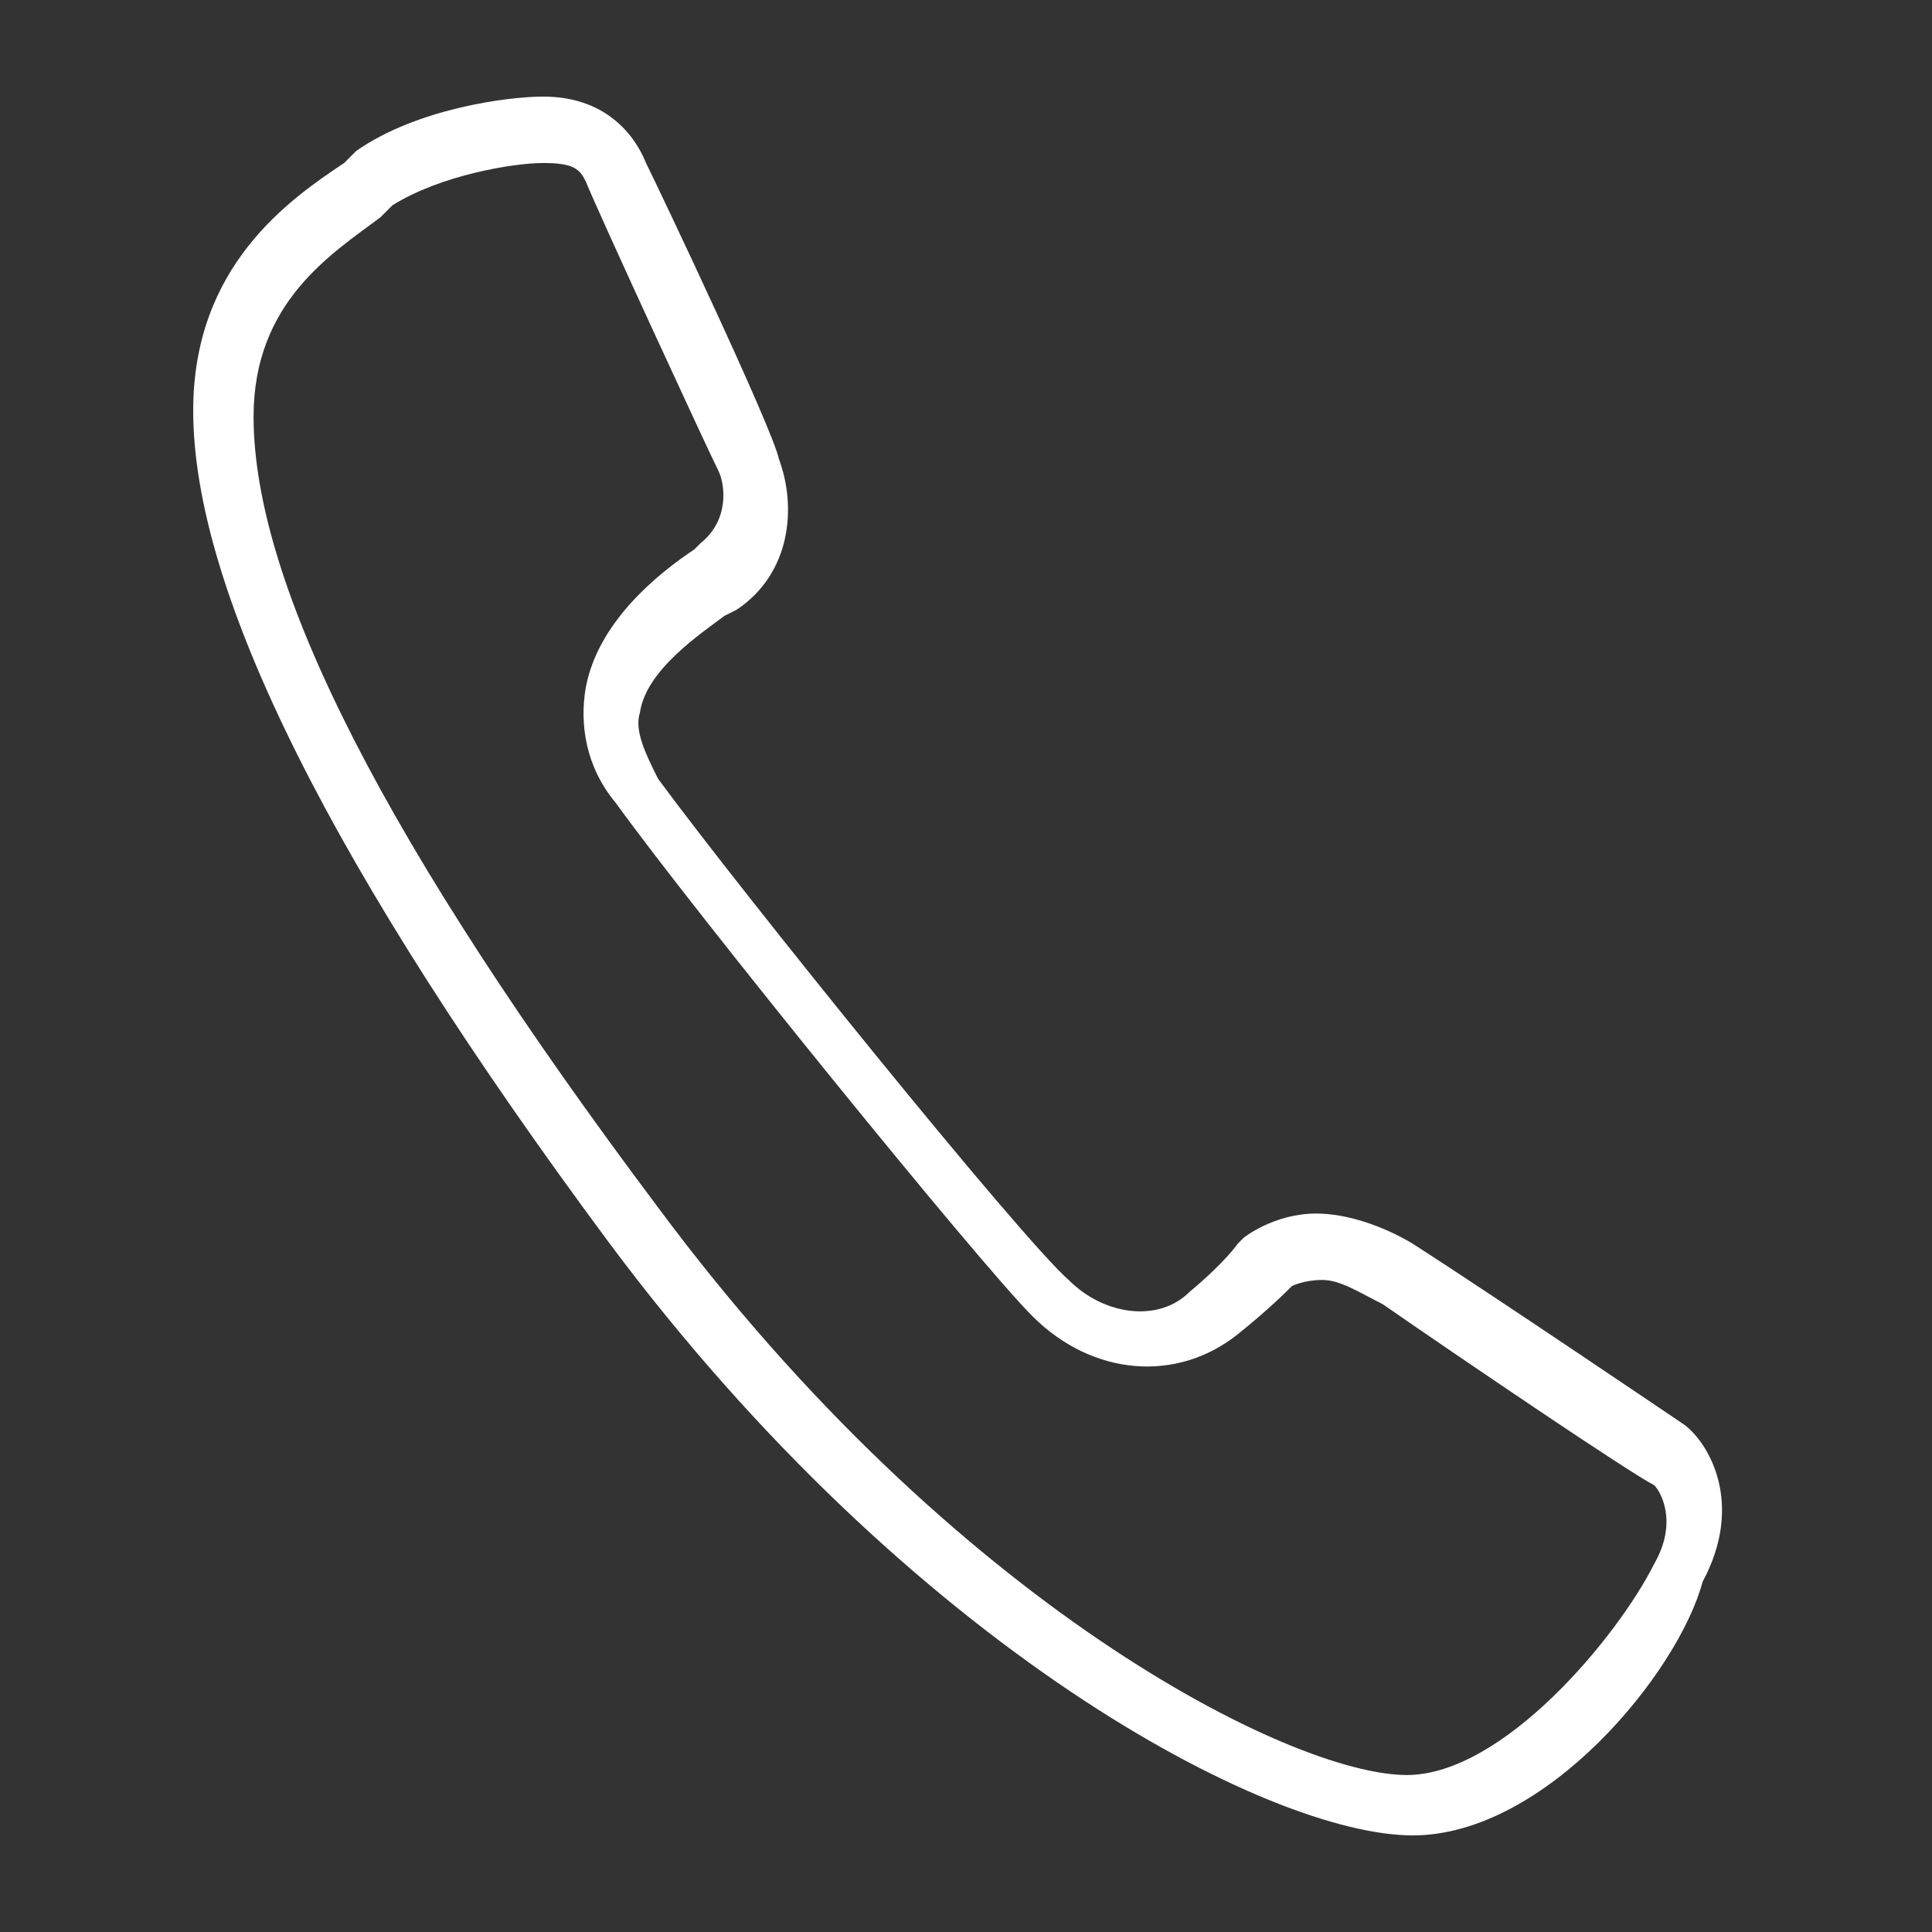 <?xml version="1.0" encoding="utf-8"?>
<!-- Generator: Adobe Illustrator 18.1.1, SVG Export Plug-In . SVG Version: 6.00 Build 0)  -->
<!DOCTYPE svg PUBLIC "-//W3C//DTD SVG 1.1//EN" "http://www.w3.org/Graphics/SVG/1.1/DTD/svg11.dtd">
<svg version="1.1" id="Layer_1" xmlns="http://www.w3.org/2000/svg" xmlns:xlink="http://www.w3.org/1999/xlink" x="0px" y="0px"
	 viewBox="-495 369 32 32" enable-background="new -495 369 32 32" xml:space="preserve">
<rect x="-495" y="369" width="32" height="32" fill="#333333" stroke="none"/>
<g id="icomoon-ignore">
</g>
<path fill="#FFFFFF" d="M-471.6,399.4c-2.4,0-8.3-3.1-13.3-9.8c-4.6-6.2-6.9-10.8-6.9-13.8c0-2.4,1.6-3.5,2.5-4.1l0.2-0.2
	c1-0.7,2.5-0.9,3.1-0.9c1,0,1.5,0.6,1.7,1.1c0.2,0.4,2.1,4.4,2.2,4.9c0.3,0.8,0.2,1.9-0.7,2.5l-0.2,0.1c-0.4,0.3-1.3,0.9-1.4,1.6
	c-0.1,0.3,0.1,0.7,0.3,1.1c1.4,1.9,6,7.6,6.8,8.3c0.6,0.6,1.5,0.7,2,0.2c0.6-0.5,0.8-0.8,0.8-0.8l0.1-0.1c0,0,0.5-0.4,1.2-0.4
	c0.5,0,1.1,0.2,1.6,0.5c1.4,0.9,4.5,3,4.5,3l0,0c0.4,0.3,1,1.3,0.3,2.6C-467.2,396.7-469.4,399.4-471.6,399.4L-471.6,399.4z
	 M-486,371.7c-0.5,0-1.7,0.2-2.5,0.7l-0.2,0.2c-0.8,0.6-2.1,1.4-2.1,3.3c0,2.8,2.2,7.1,6.7,13.1c4.9,6.6,10.5,9.4,12.4,9.4
	c1.6,0,3.5-2.3,4.1-3.5c0.4-0.7,0.1-1.2,0-1.3c-0.4-0.2-3.2-2.1-4.5-3c-0.4-0.2-0.7-0.4-1-0.4c-0.3,0-0.5,0.1-0.5,0.1
	c-0.1,0.1-0.4,0.4-0.9,0.8c-1,0.8-2.4,0.7-3.4-0.3c-0.9-0.9-5.6-6.7-6.9-8.5c-0.5-0.6-0.6-1.3-0.5-1.9c0.2-1.1,1.2-1.9,1.8-2.3
	l0.1-0.1c0.5-0.4,0.4-1,0.3-1.2c-0.2-0.4-2-4.3-2.2-4.8C-485.4,371.8-485.5,371.7-486,371.7L-486,371.7z"/>
</svg>
